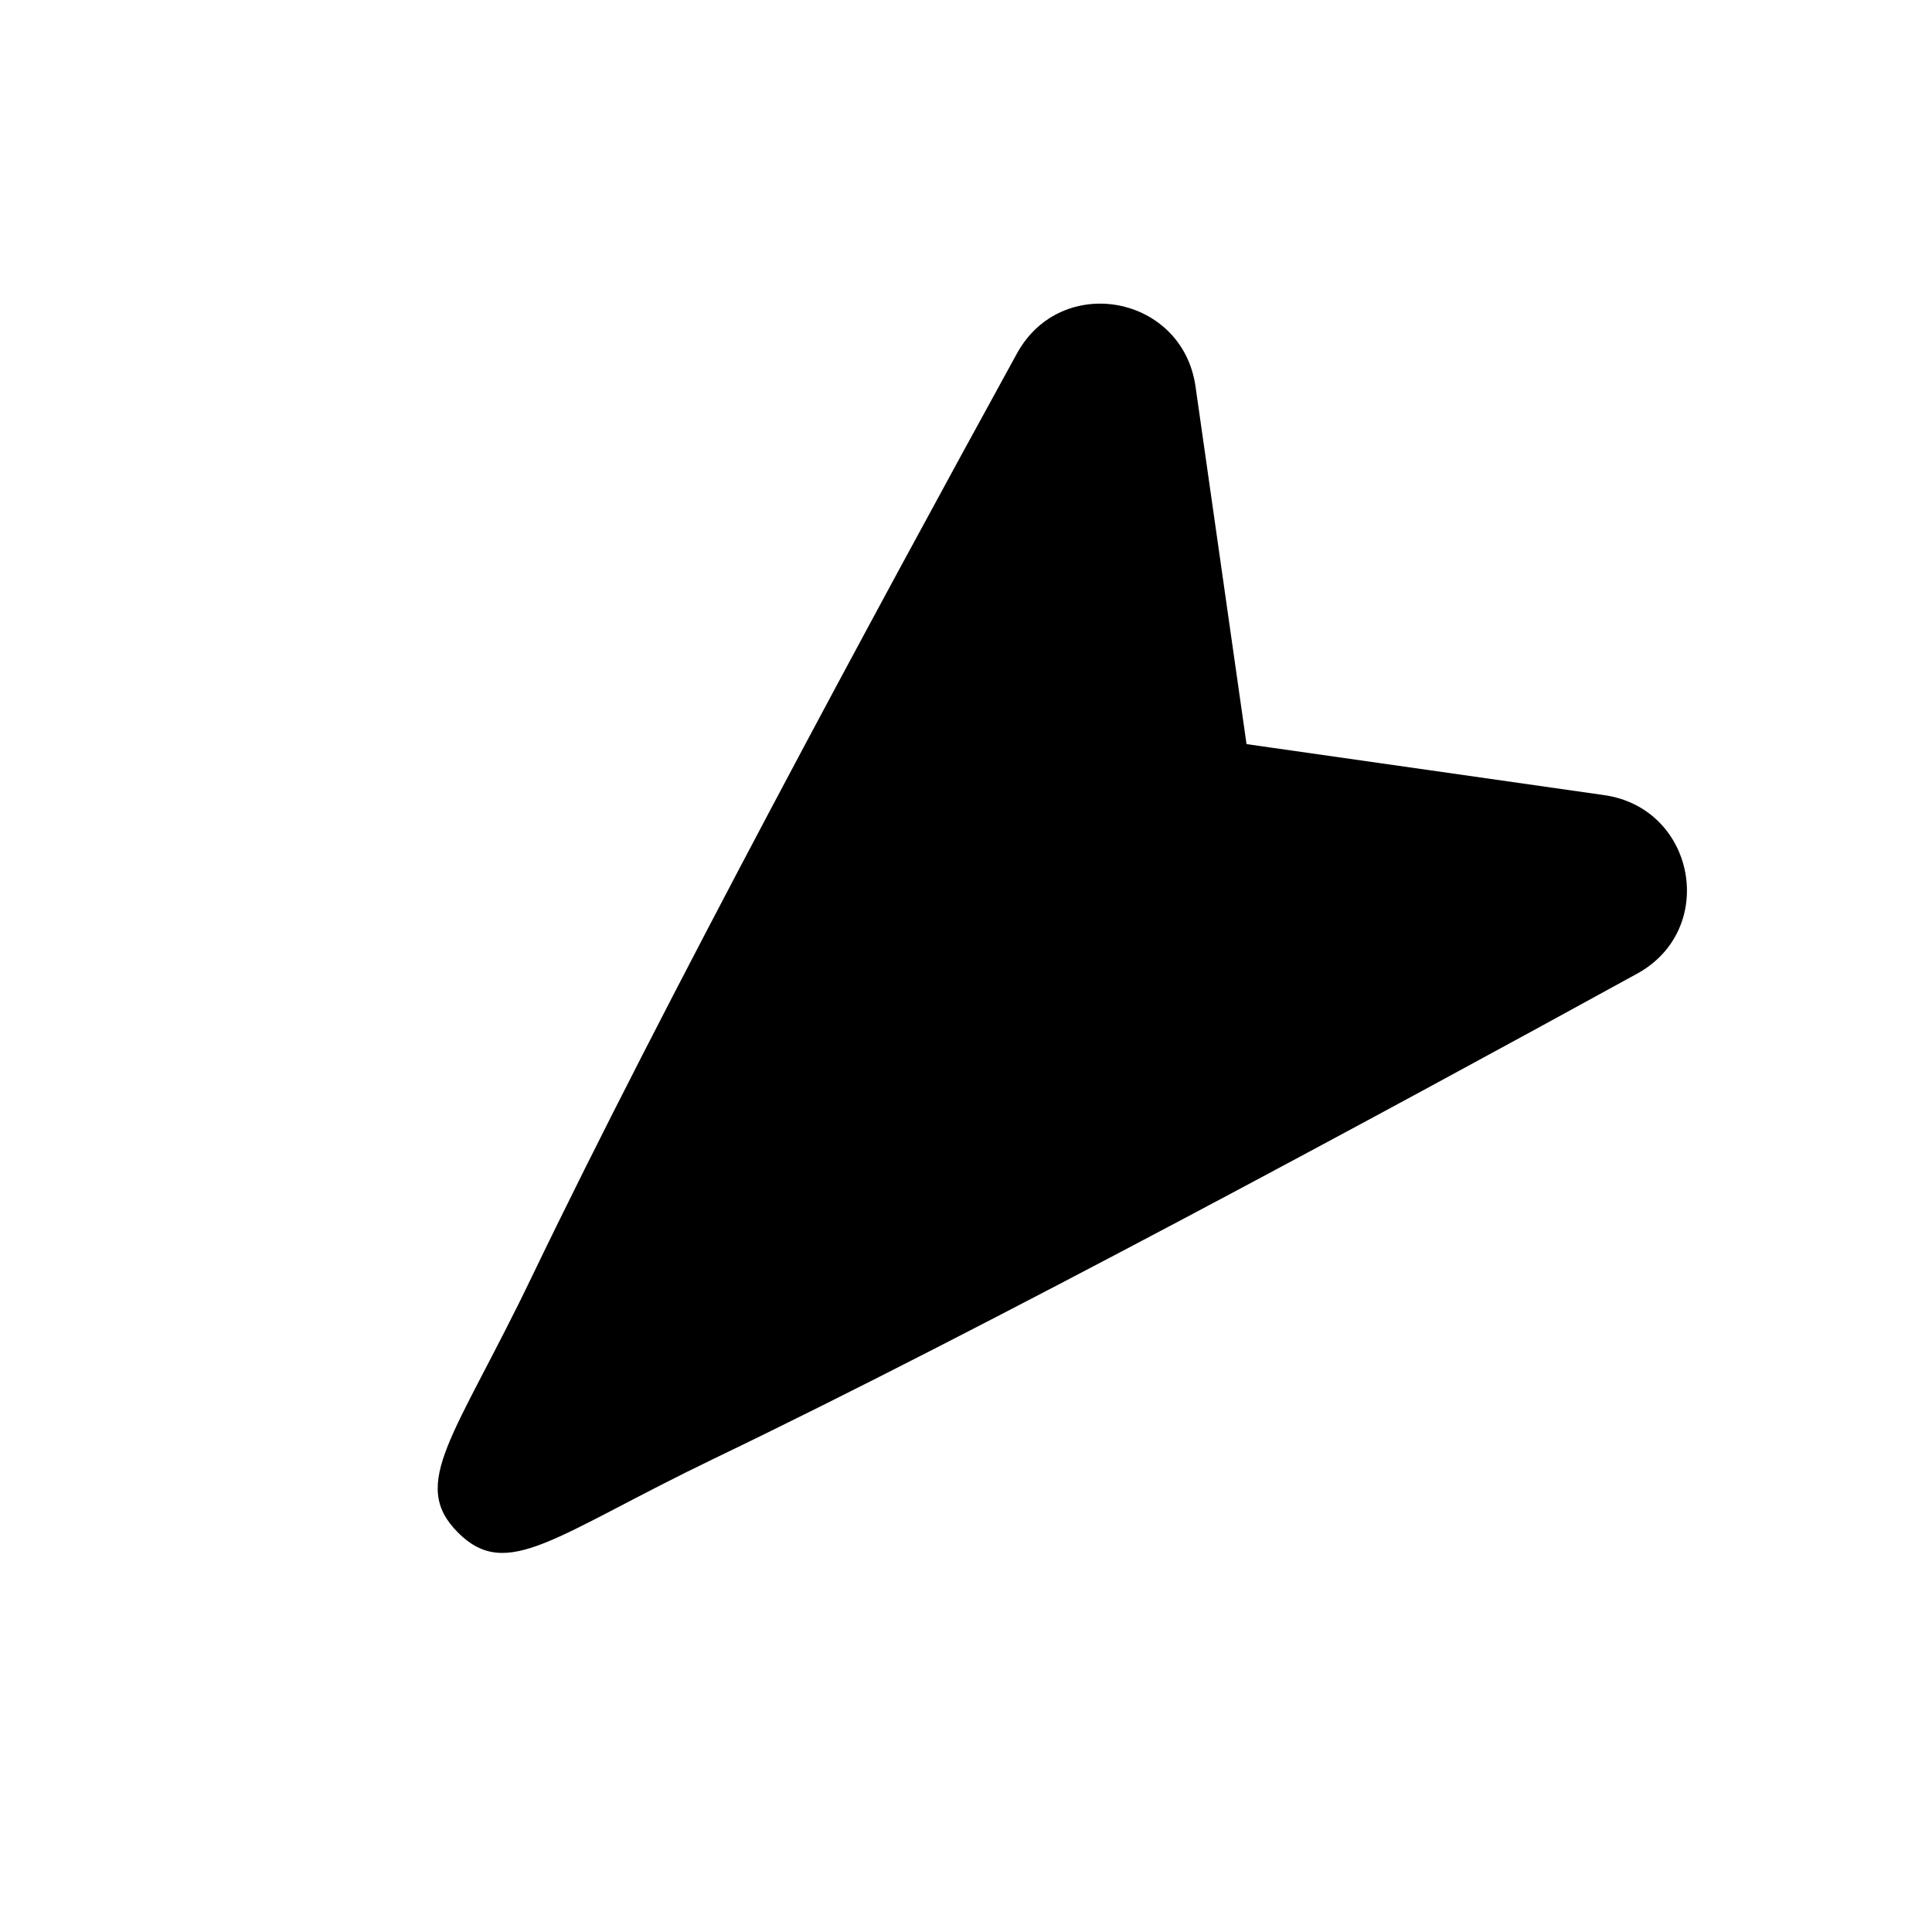 <svg width="20" height="20" viewBox="0 0 20 20" fill="none" xmlns="http://www.w3.org/2000/svg">
    <path d="M4.741 15.865c.511.511.998.03 2.652-.766 2.798-1.345 6.909-3.567 9.555-5.02.838-.46.604-1.713-.342-1.848l-3.702-.528-.528-3.702c-.135-.947-1.387-1.18-1.848-.343-1.453 2.646-3.675 6.757-5.02 9.554-.795 1.656-1.277 2.142-.767 2.653z" fill="currentColor"/>
</svg>
